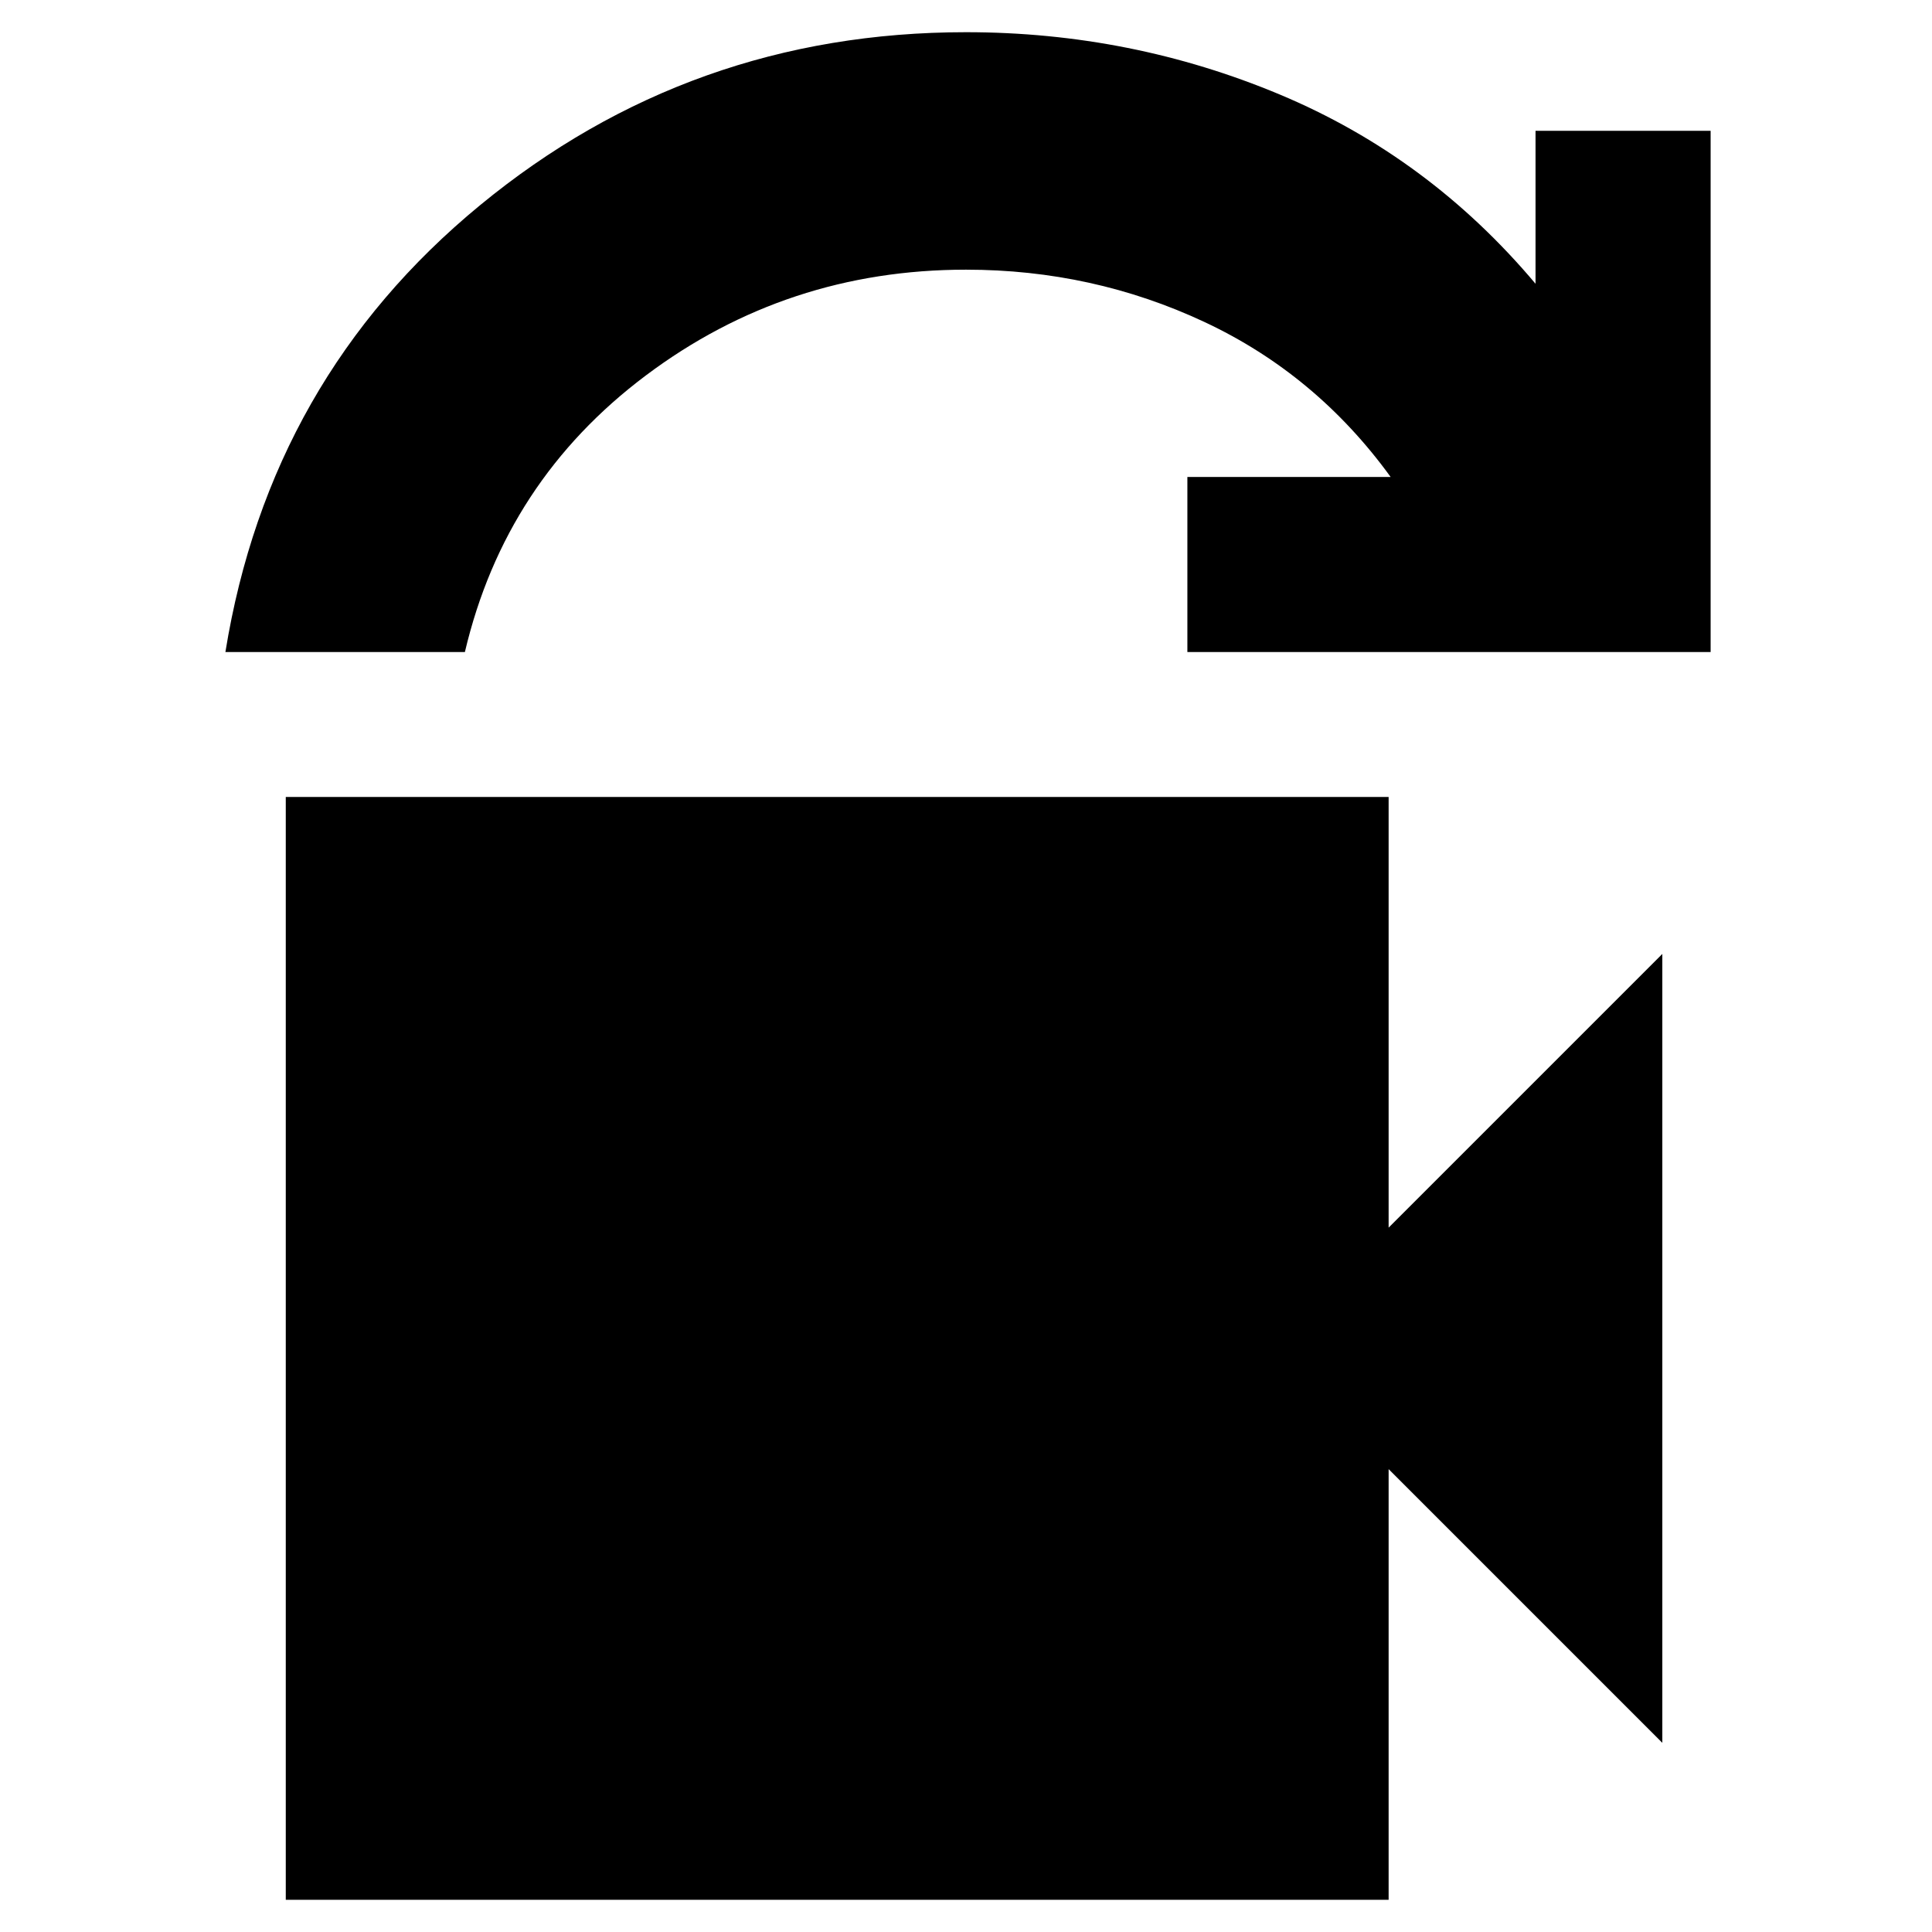 <svg xmlns="http://www.w3.org/2000/svg" height="20" viewBox="0 -960 960 960" width="20"><path d="M112-636q22-136 126.5-222T480-944q82 0 156 31t127 94v-76h87v259H590v-87h101q-37-51-92.5-77T480-826q-89 0-159 52.5T231-636H112Zm30 620v-548h548v214l136-136v392L690-230v214H142Z"/></svg>